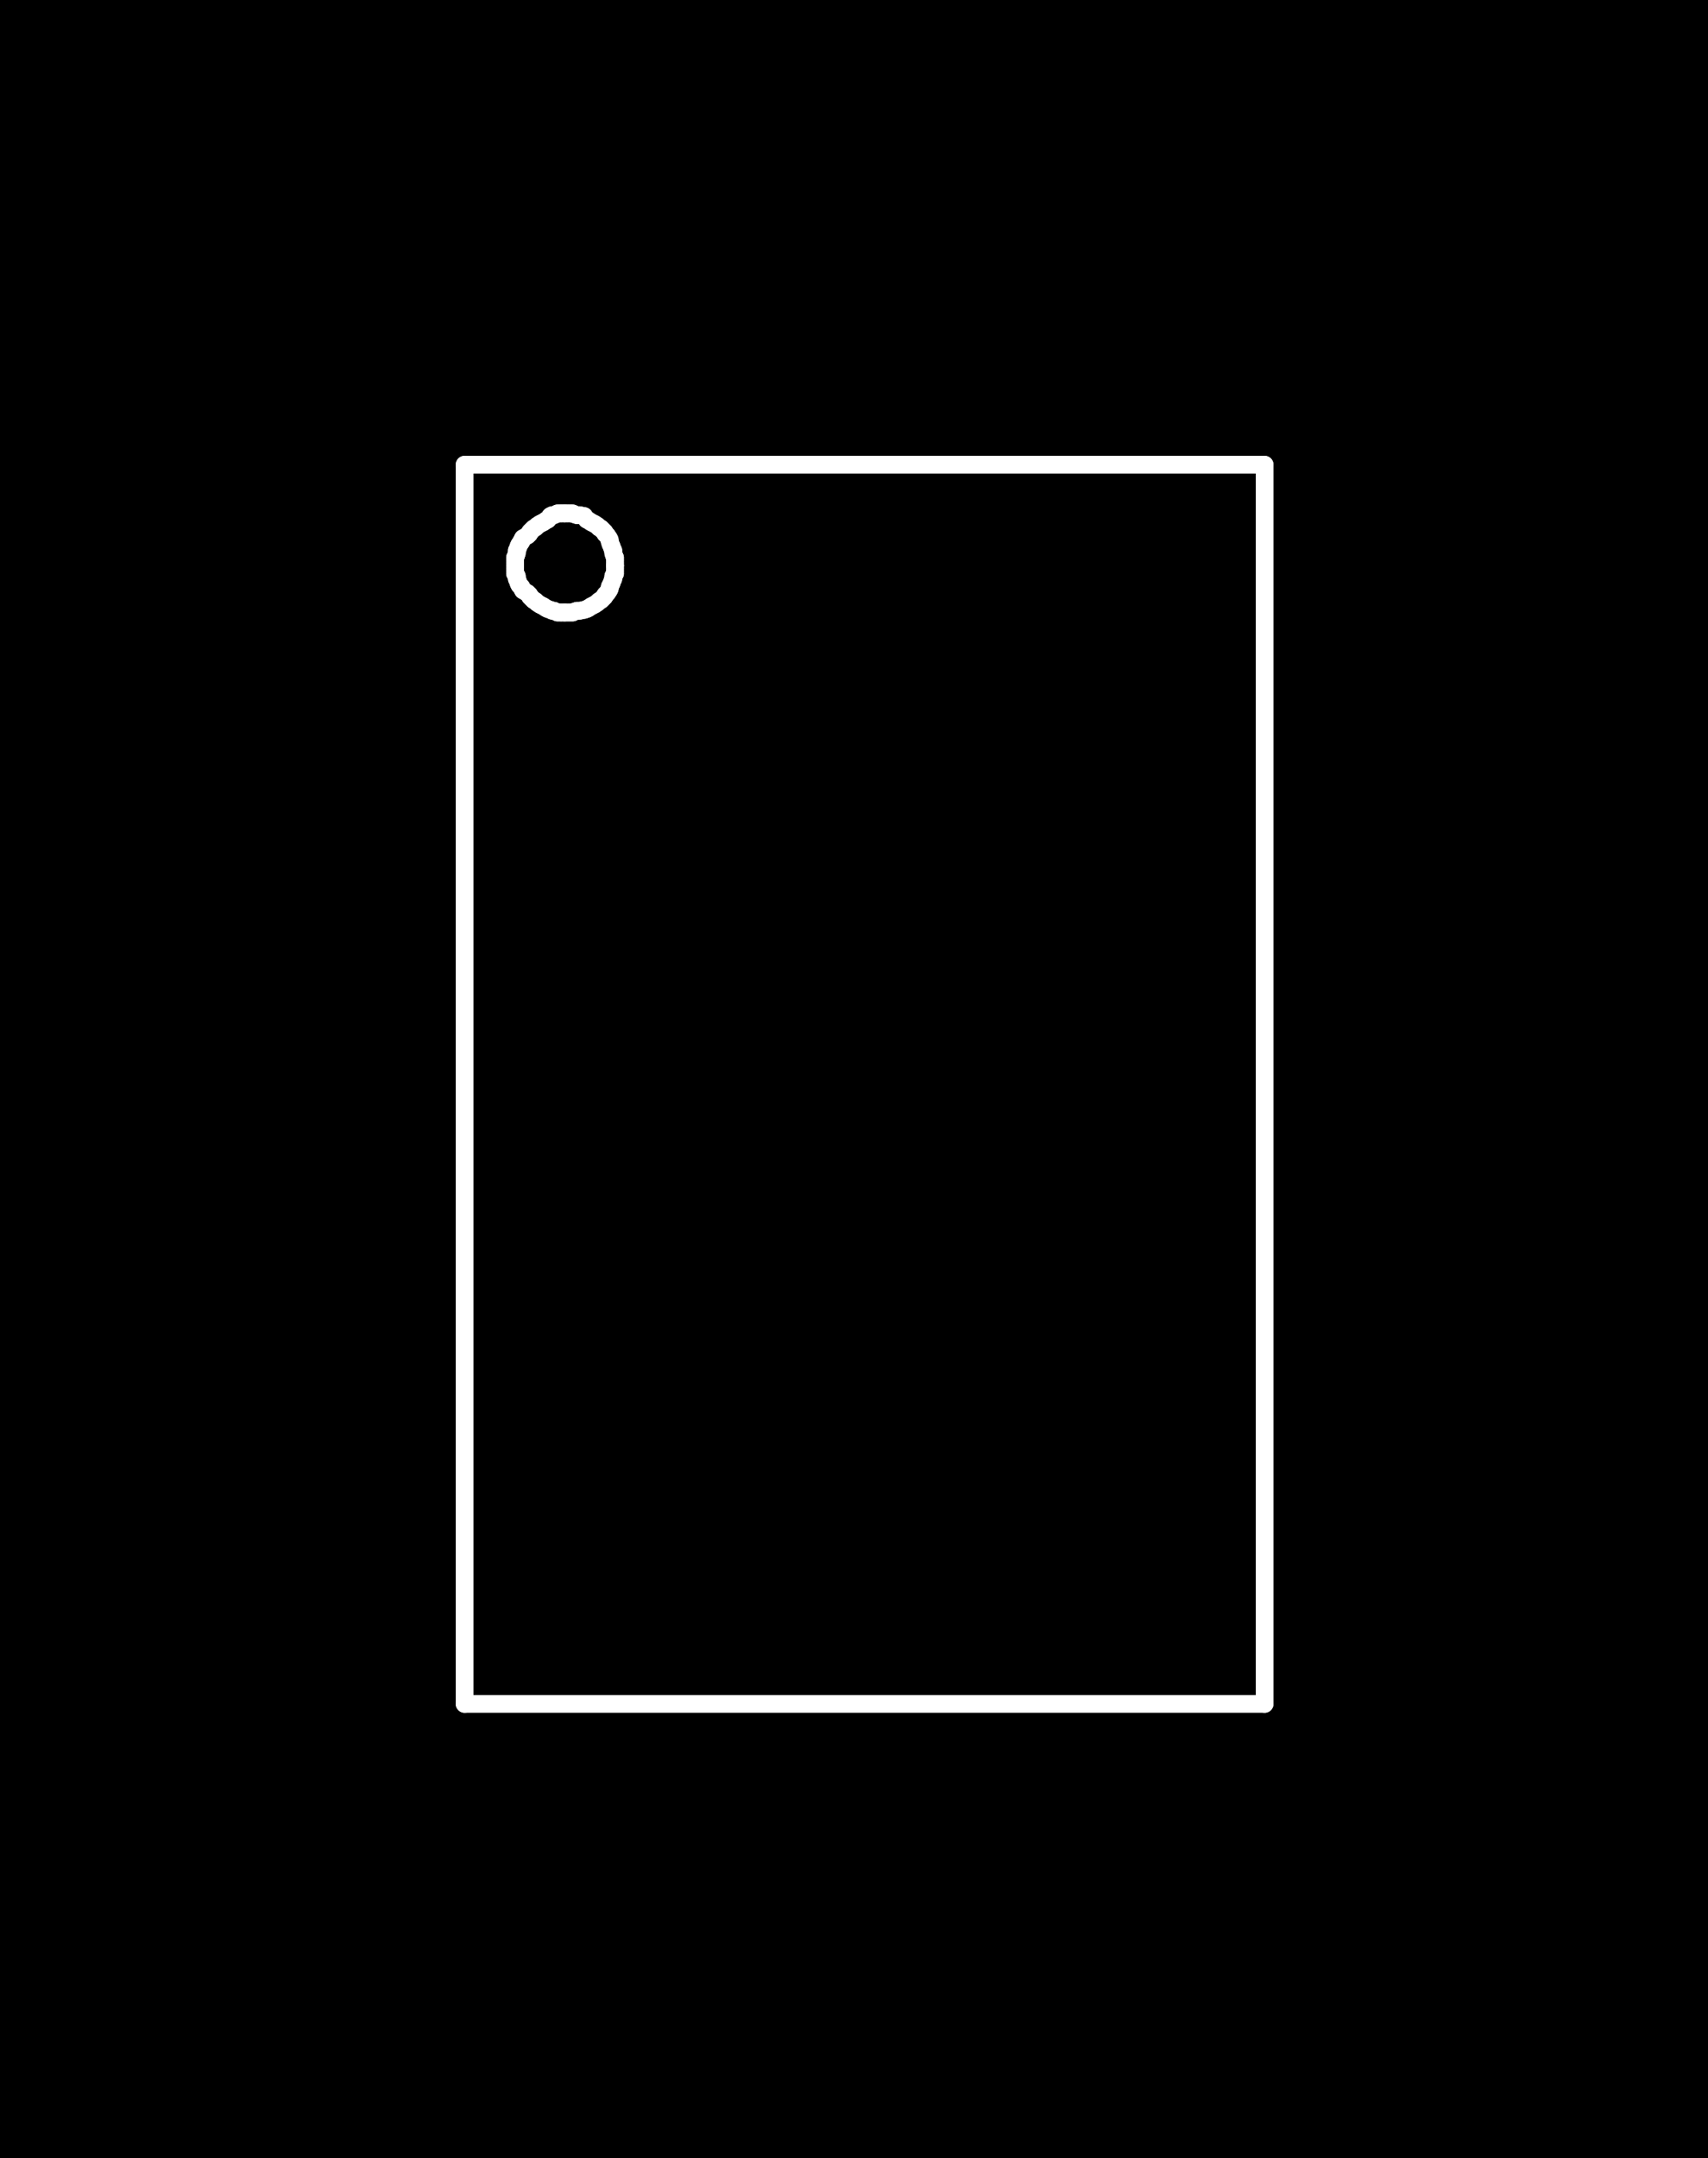 <?xml version="1.0" standalone="no"?>
 <!DOCTYPE svg PUBLIC "-//W3C//DTD SVG 1.1//EN" 
 "http://www.w3.org/Graphics/SVG/1.1/DTD/svg11.dtd"> 
<svg
  xmlns:svg="http://www.w3.org/2000/svg"
  xmlns="http://www.w3.org/2000/svg"
  xmlns:xlink="http://www.w3.org/1999/xlink"
  version="1.1"
  width="1.93mm" height="2.438mm" viewBox="0 0 1.93 2.438">
<rect x="0" y="0" width="1.93" height="2.438" fill="#808080" stroke="none"/>
<title>SVG Image created as outline.svg date 2024/09/26 11:55:59 </title>
  <desc>Image generated by PCBNEW </desc>
<g style="fill:#000000; fill-opacity:1;stroke:#000000; stroke-opacity:1;
stroke-linecap:round; stroke-linejoin:round;"
 transform="translate(0 0) scale(1 1)">
</g>
<g style="fill:#000000; fill-opacity:0.0; 
stroke:#000000; stroke-width:0; stroke-opacity:1; 
stroke-linecap:round; stroke-linejoin:round;">
</g>
<g style="fill:#000000; fill-opacity:1; 
stroke:#000000; stroke-width:0.021; stroke-opacity:1; 
stroke-linecap:round; stroke-linejoin:round;">
<rect x="-5" y="-5" width="11.954" height="12.45" rx="0" />
</g>
<g style="fill:#FFFFFF; fill-opacity:1; 
stroke:#FFFFFF; stroke-width:0.021; stroke-opacity:1; 
stroke-linecap:round; stroke-linejoin:round;">
</g>
<g style="fill:#FFFFFF; fill-opacity:1; 
stroke:#FFFFFF; stroke-width:0.02; stroke-opacity:1; 
stroke-linecap:round; stroke-linejoin:round;">
</g>
<g style="fill:#FFFFFF; fill-opacity:0.0; 
stroke:#FFFFFF; stroke-width:0.02; stroke-opacity:1; 
stroke-linecap:round; stroke-linejoin:round;">
<path d="M0.525 0.525
L1.429 0.525
" />
<path d="M0.525 1.925
L0.525 0.525
" />
<path d="M0.525 1.925
L1.429 1.925
" />
<path d="M0.582 0.63
L0.582 0.633
" />
<path d="M0.582 0.633
L0.582 0.636
" />
<path d="M0.582 0.636
L0.582 0.639
" />
</g>
<g style="fill:#FFFFFF; fill-opacity:1; 
stroke:#FFFFFF; stroke-width:0; stroke-opacity:1; 
stroke-linecap:round; stroke-linejoin:round;">
<circle cx="0.582" cy="0.639" r="0.01" /> 
</g>
<g style="fill:#FFFFFF; fill-opacity:1; 
stroke:#FFFFFF; stroke-width:0.02; stroke-opacity:1; 
stroke-linecap:round; stroke-linejoin:round;">
</g>
<g style="fill:#FFFFFF; fill-opacity:0.0; 
stroke:#FFFFFF; stroke-width:0.02; stroke-opacity:1; 
stroke-linecap:round; stroke-linejoin:round;">
<path d="M0.582 0.639
L0.582 0.642
" />
<path d="M0.582 0.642
L0.582 0.645
" />
<path d="M0.582 0.645
L0.582 0.648
" />
<path d="M0.582 0.648
L0.583 0.649
" />
<path d="M0.583 0.628
L0.582 0.63
" />
<path d="M0.583 0.649
L0.584 0.651
" />
<path d="M0.584 0.622
L0.584 0.625
" />
<path d="M0.584 0.625
L0.583 0.628
" />
<path d="M0.584 0.651
L0.584 0.654
" />
<path d="M0.584 0.654
L0.585 0.656
" />
<path d="M0.585 0.62
L0.584 0.622
" />
<path d="M0.585 0.656
L0.586 0.659
" />
<path d="M0.586 0.617
L0.585 0.62
" />
<path d="M0.586 0.659
L0.587 0.661
" />
<path d="M0.587 0.615
L0.586 0.617
" />
<path d="M0.587 0.661
L0.589 0.663
" />
<path d="M0.589 0.612
L0.587 0.615
" />
<path d="M0.589 0.663
L0.59 0.665
" />
<path d="M0.59 0.61
L0.589 0.612
" />
<path d="M0.59 0.665
L0.591 0.667
" />
<path d="M0.591 0.608
L0.59 0.61
" />
<path d="M0.591 0.667
L0.596 0.67
" />
<path d="M0.596 0.605
L0.591 0.608
" />
<path d="M0.596 0.67
L0.598 0.672
" />
<path d="M0.598 0.603
L0.596 0.605
" />
<path d="M0.598 0.672
L0.599 0.674
" />
<path d="M0.599 0.601
L0.598 0.603
" />
<path d="M0.599 0.674
L0.601 0.676
" />
<path d="M0.601 0.599
L0.599 0.601
" />
<path d="M0.601 0.676
L0.603 0.678
" />
<path d="M0.603 0.597
L0.601 0.599
" />
<path d="M0.603 0.678
L0.605 0.679
" />
<path d="M0.605 0.596
L0.603 0.597
" />
<path d="M0.605 0.679
L0.607 0.681
" />
<path d="M0.607 0.594
L0.605 0.596
" />
<path d="M0.607 0.681
L0.61 0.683
" />
<path d="M0.61 0.592
L0.607 0.594
" />
<path d="M0.61 0.683
L0.612 0.684
" />
<path d="M0.612 0.591
L0.61 0.592
" />
<path d="M0.612 0.684
L0.614 0.685
" />
<path d="M0.614 0.59
L0.612 0.591
" />
<path d="M0.614 0.685
L0.617 0.687
" />
<path d="M0.617 0.588
L0.614 0.59
" />
<path d="M0.617 0.687
L0.619 0.688
" />
<path d="M0.619 0.587
L0.617 0.588
" />
<path d="M0.619 0.688
L0.622 0.689
" />
<path d="M0.622 0.583
L0.619 0.587
" />
<path d="M0.622 0.689
L0.624 0.69
" />
<path d="M0.624 0.582
L0.622 0.583
" />
<path d="M0.624 0.69
L0.626 0.69
" />
<path d="M0.626 0.582
L0.624 0.582
" />
<path d="M0.626 0.69
L0.628 0.691
" />
<path d="M0.628 0.581
L0.626 0.582
" />
<path d="M0.628 0.691
L0.63 0.692
" />
<path d="M0.63 0.58
L0.628 0.581
" />
<path d="M0.63 0.692
L0.633 0.692
" />
<path d="M0.633 0.58
L0.63 0.58
" />
<path d="M0.633 0.692
L0.635 0.692
" />
<path d="M0.635 0.58
L0.633 0.58
" />
<path d="M0.635 0.692
L0.638 0.692
" />
<path d="M0.638 0.58
L0.635 0.58
" />
</g>
<g style="fill:#FFFFFF; fill-opacity:1; 
stroke:#FFFFFF; stroke-width:0; stroke-opacity:1; 
stroke-linecap:round; stroke-linejoin:round;">
<circle cx="0.638" cy="0.58" r="0.01" /> 
<circle cx="0.638" cy="0.692" r="0.01" /> 
</g>
<g style="fill:#FFFFFF; fill-opacity:1; 
stroke:#FFFFFF; stroke-width:0.02; stroke-opacity:1; 
stroke-linecap:round; stroke-linejoin:round;">
</g>
<g style="fill:#FFFFFF; fill-opacity:0.0; 
stroke:#FFFFFF; stroke-width:0.02; stroke-opacity:1; 
stroke-linecap:round; stroke-linejoin:round;">
<path d="M0.638 0.692
L0.641 0.692
" />
<path d="M0.641 0.58
L0.638 0.58
" />
<path d="M0.641 0.692
L0.644 0.692
" />
<path d="M0.644 0.58
L0.641 0.58
" />
<path d="M0.644 0.692
L0.647 0.692
" />
<path d="M0.647 0.58
L0.644 0.58
" />
<path d="M0.647 0.692
L0.649 0.691
" />
<path d="M0.649 0.581
L0.647 0.58
" />
<path d="M0.649 0.691
L0.652 0.69
" />
<path d="M0.652 0.582
L0.649 0.581
" />
<path d="M0.652 0.69
L0.655 0.69
" />
<path d="M0.655 0.582
L0.652 0.582
" />
<path d="M0.655 0.69
L0.66 0.689
" />
<path d="M0.66 0.583
L0.655 0.582
" />
<path d="M0.66 0.689
L0.663 0.688
" />
<path d="M0.663 0.587
L0.66 0.583
" />
<path d="M0.663 0.688
L0.665 0.687
" />
<path d="M0.665 0.588
L0.663 0.587
" />
<path d="M0.665 0.687
L0.668 0.685
" />
<path d="M0.668 0.59
L0.665 0.588
" />
<path d="M0.668 0.685
L0.67 0.684
" />
<path d="M0.67 0.591
L0.668 0.59
" />
<path d="M0.67 0.684
L0.672 0.683
" />
<path d="M0.672 0.592
L0.67 0.591
" />
<path d="M0.672 0.683
L0.675 0.681
" />
<path d="M0.675 0.594
L0.672 0.592
" />
<path d="M0.675 0.681
L0.677 0.679
" />
<path d="M0.677 0.596
L0.675 0.594
" />
<path d="M0.677 0.679
L0.679 0.678
" />
<path d="M0.679 0.597
L0.677 0.596
" />
<path d="M0.679 0.678
L0.681 0.676
" />
<path d="M0.681 0.599
L0.679 0.597
" />
<path d="M0.681 0.676
L0.683 0.674
" />
<path d="M0.683 0.601
L0.681 0.599
" />
<path d="M0.683 0.674
L0.684 0.672
" />
<path d="M0.684 0.603
L0.683 0.601
" />
<path d="M0.684 0.672
L0.686 0.67
" />
<path d="M0.686 0.605
L0.684 0.603
" />
<path d="M0.686 0.67
L0.688 0.667
" />
<path d="M0.688 0.608
L0.686 0.605
" />
<path d="M0.688 0.667
L0.689 0.665
" />
<path d="M0.689 0.61
L0.688 0.608
" />
<path d="M0.689 0.612
L0.689 0.61
" />
<path d="M0.689 0.663
L0.69 0.661
" />
<path d="M0.689 0.665
L0.689 0.663
" />
<path d="M0.69 0.615
L0.689 0.612
" />
<path d="M0.69 0.661
L0.691 0.659
" />
<path d="M0.691 0.617
L0.69 0.615
" />
<path d="M0.691 0.659
L0.692 0.656
" />
<path d="M0.692 0.62
L0.691 0.617
" />
<path d="M0.692 0.656
L0.693 0.654
" />
<path d="M0.693 0.622
L0.692 0.62
" />
<path d="M0.693 0.625
L0.693 0.622
" />
<path d="M0.693 0.651
L0.694 0.649
" />
<path d="M0.693 0.654
L0.693 0.651
" />
<path d="M0.694 0.628
L0.693 0.625
" />
<path d="M0.694 0.649
L0.695 0.648
" />
<path d="M0.695 0.63
L0.694 0.628
" />
<path d="M0.695 0.633
L0.695 0.63
" />
<path d="M0.695 0.636
L0.695 0.633
" />
<path d="M0.695 0.639
L0.695 0.636
" />
</g>
<g style="fill:#FFFFFF; fill-opacity:1; 
stroke:#FFFFFF; stroke-width:0; stroke-opacity:1; 
stroke-linecap:round; stroke-linejoin:round;">
<circle cx="0.695" cy="0.639" r="0.01" /> 
<circle cx="0.695" cy="0.639" r="0.01" /> 
</g>
<g style="fill:#FFFFFF; fill-opacity:1; 
stroke:#FFFFFF; stroke-width:0.02; stroke-opacity:1; 
stroke-linecap:round; stroke-linejoin:round;">
</g>
<g style="fill:#FFFFFF; fill-opacity:0.0; 
stroke:#FFFFFF; stroke-width:0.02; stroke-opacity:1; 
stroke-linecap:round; stroke-linejoin:round;">
<path d="M0.695 0.642
L0.695 0.639
" />
<path d="M0.695 0.645
L0.695 0.642
" />
<path d="M0.695 0.648
L0.695 0.645
" />
<path d="M1.429 1.925
L1.429 0.525
" />
<g >
</g>
<g >
</g>
<g >
</g>
<g >
</g>
</g> 
</svg>

